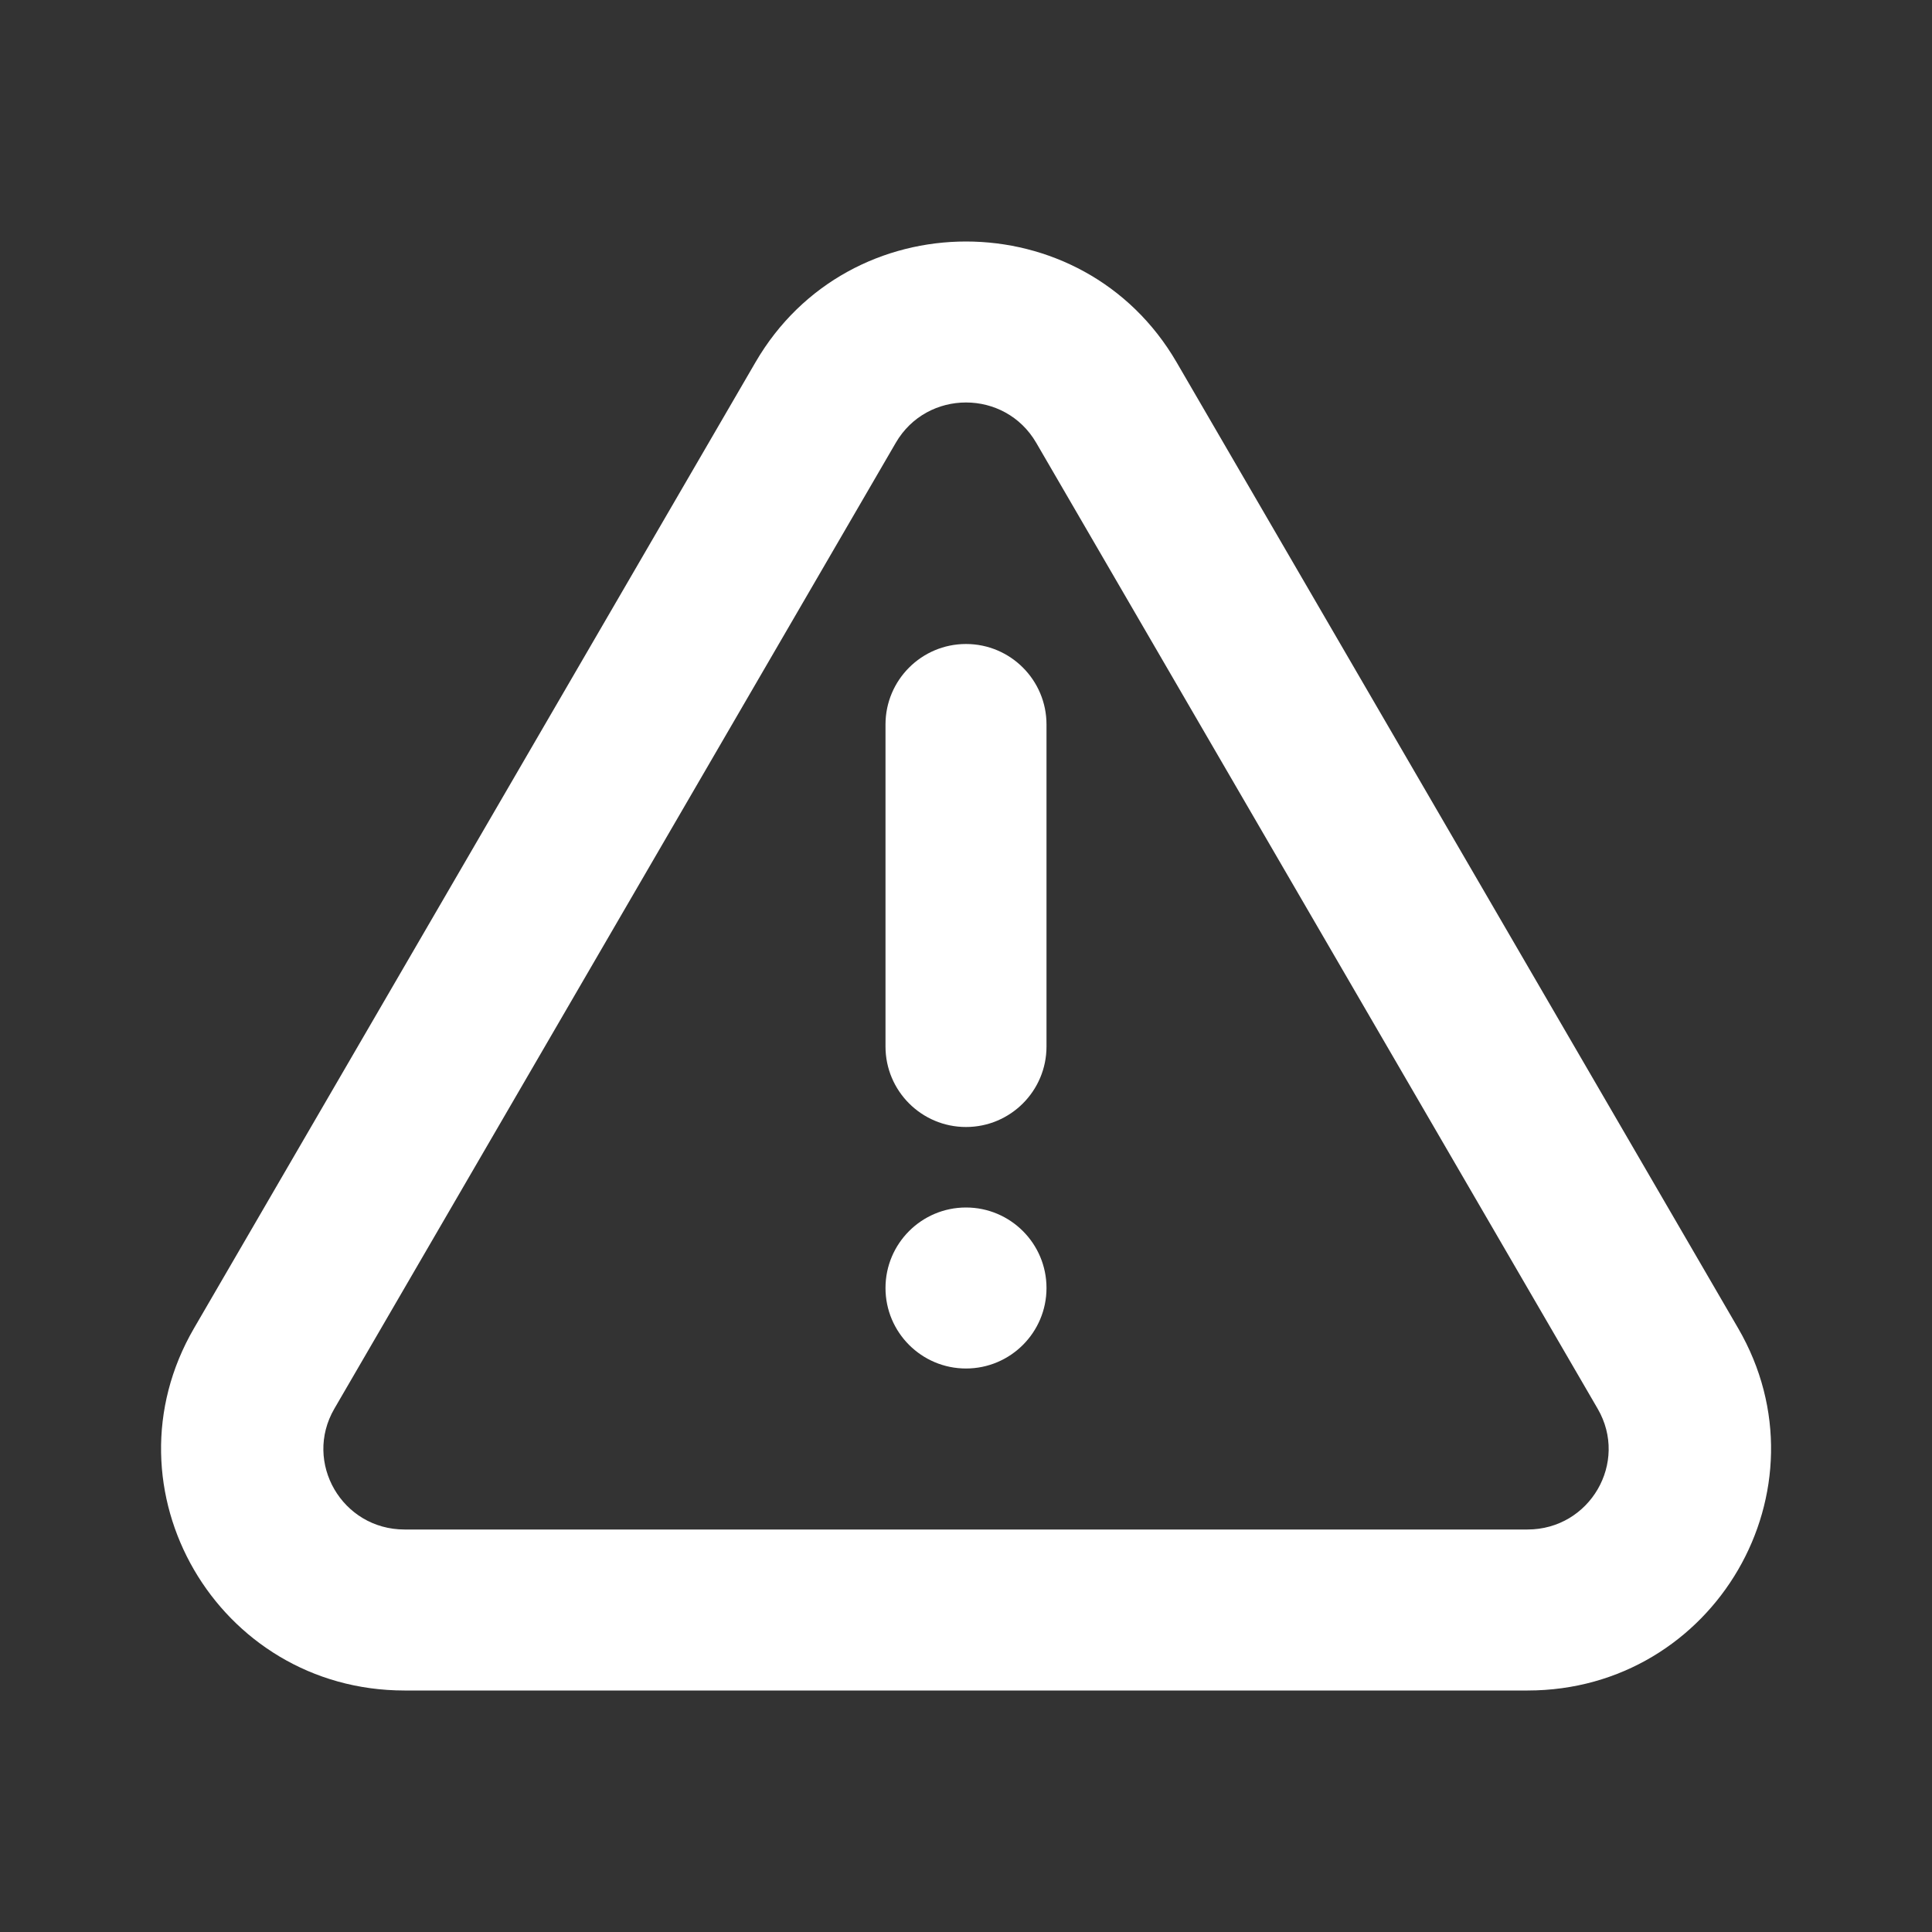 <svg fill="none" height="24" viewBox="0 0 24 24" width="24" xmlns="http://www.w3.org/2000/svg"><rect x="0" y="0" width="24" height="24" fill="#333333" stroke="none"/><g fill="#fff"><path d="m11 9c0-.552.448-1 1-1s1 .448 1 1v4c0 .552-.448 1-1 1s-1-.448-1-1z"/><path d="m11 16c0-.552.448-1 1-1s1 .448 1 1-.448 1-1 1-1-.448-1-1z"/><path clip-rule="evenodd" d="m14.616 4.5c-1.163-2-4.069-2-5.231 0l-6.975 12c-1.163 2 .291 4.5 2.616 4.5h13.95c2.325 0 3.778-2.5 2.616-4.5zm-3.488 1c.388-.667 1.356-.667 1.744 0l6.975 12c.388.667-.097 1.5-.872 1.5h-13.95c-.775 0-1.259-.833-.872-1.5z" fill-rule="evenodd"/></g></svg>